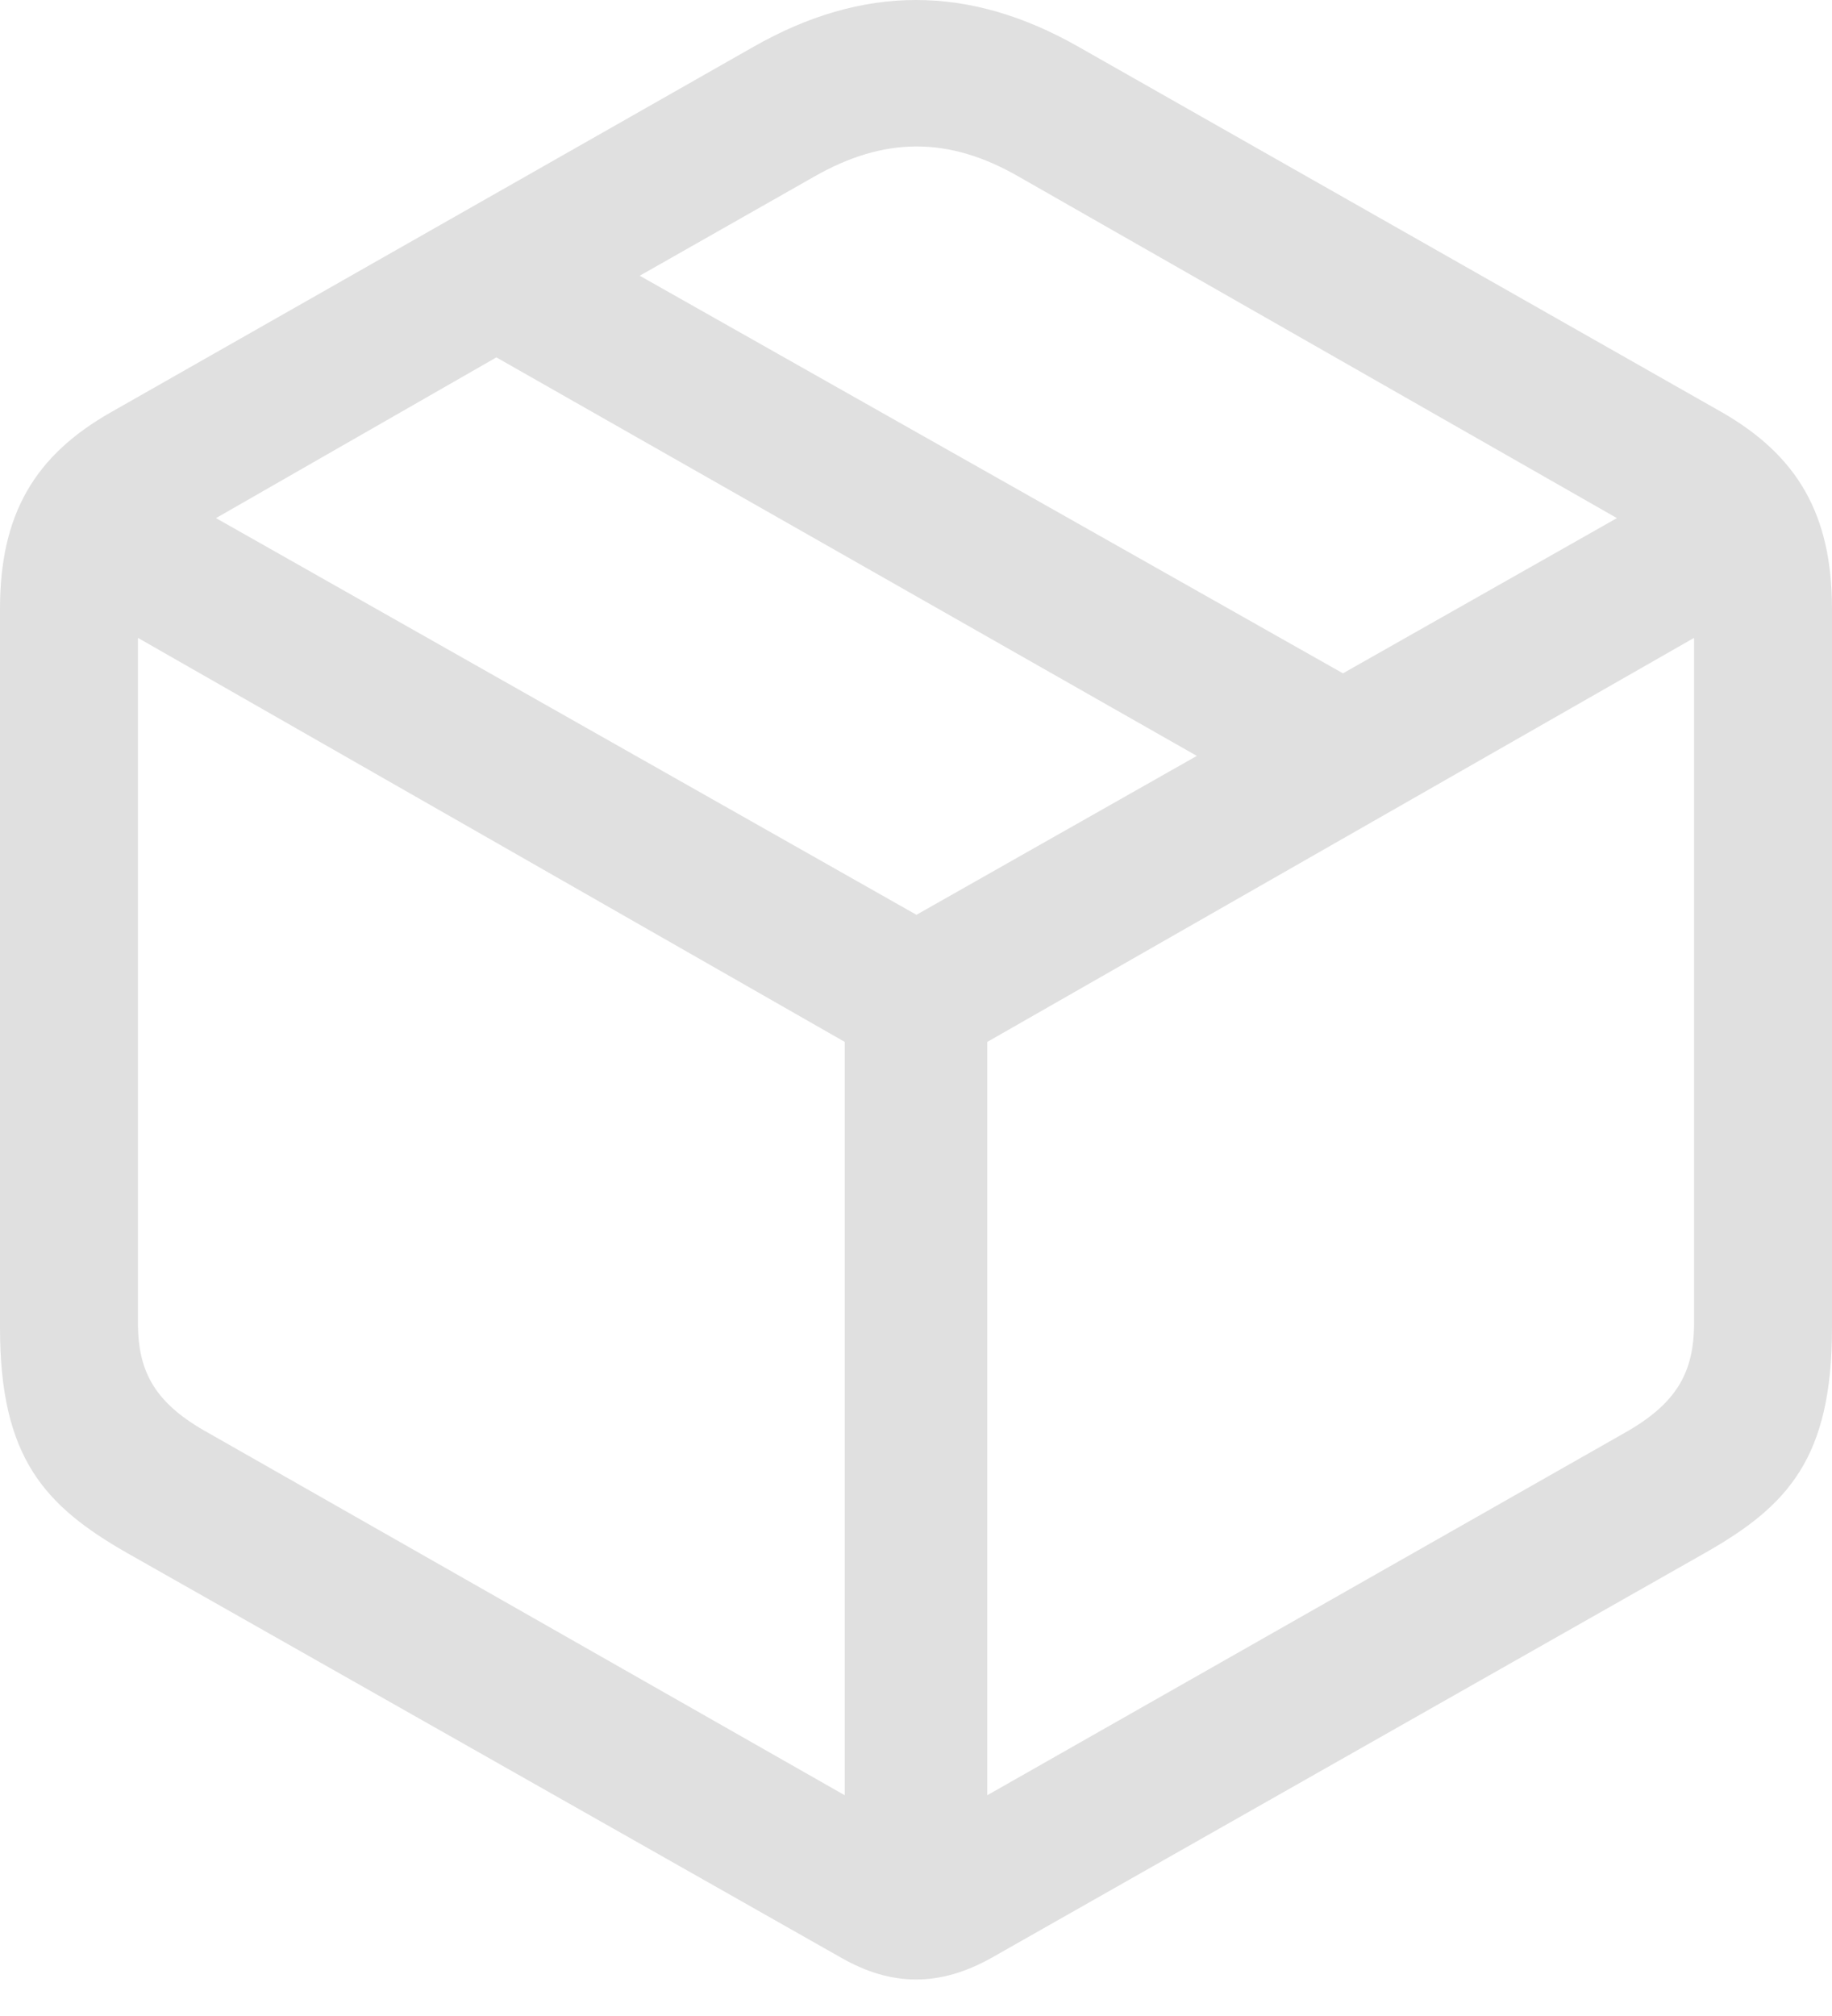 <svg width="20" height="22" viewBox="0 0 20 22" fill="none" xmlns="http://www.w3.org/2000/svg">
<path opacity="0.7" d="M1.387 16.947L9.183 21.364C9.737 21.681 10.262 21.681 10.827 21.364L18.613 16.947C19.524 16.431 20 15.906 20 14.49V6.644C20 5.614 19.623 4.97 18.791 4.495L11.778 0.513C10.579 -0.171 9.42 -0.171 8.222 0.513L1.218 4.495C0.376 4.97 0 5.614 0 6.644V14.49C0 15.906 0.485 16.431 1.387 16.947ZM2.278 15.639C1.704 15.322 1.506 14.985 1.506 14.44V6.961L9.222 11.37V19.591L2.278 15.639ZM17.732 15.639L10.778 19.591V11.37L18.494 6.961V14.44C18.494 14.985 18.296 15.322 17.732 15.639ZM10.005 9.983L2.358 5.654L5.419 3.9L13.066 8.249L10.005 9.983ZM14.661 7.348L6.984 3.009L8.886 1.929C9.648 1.493 10.352 1.483 11.124 1.929L17.652 5.654L14.661 7.348Z" fill="#D4D4D4"/>
</svg>
